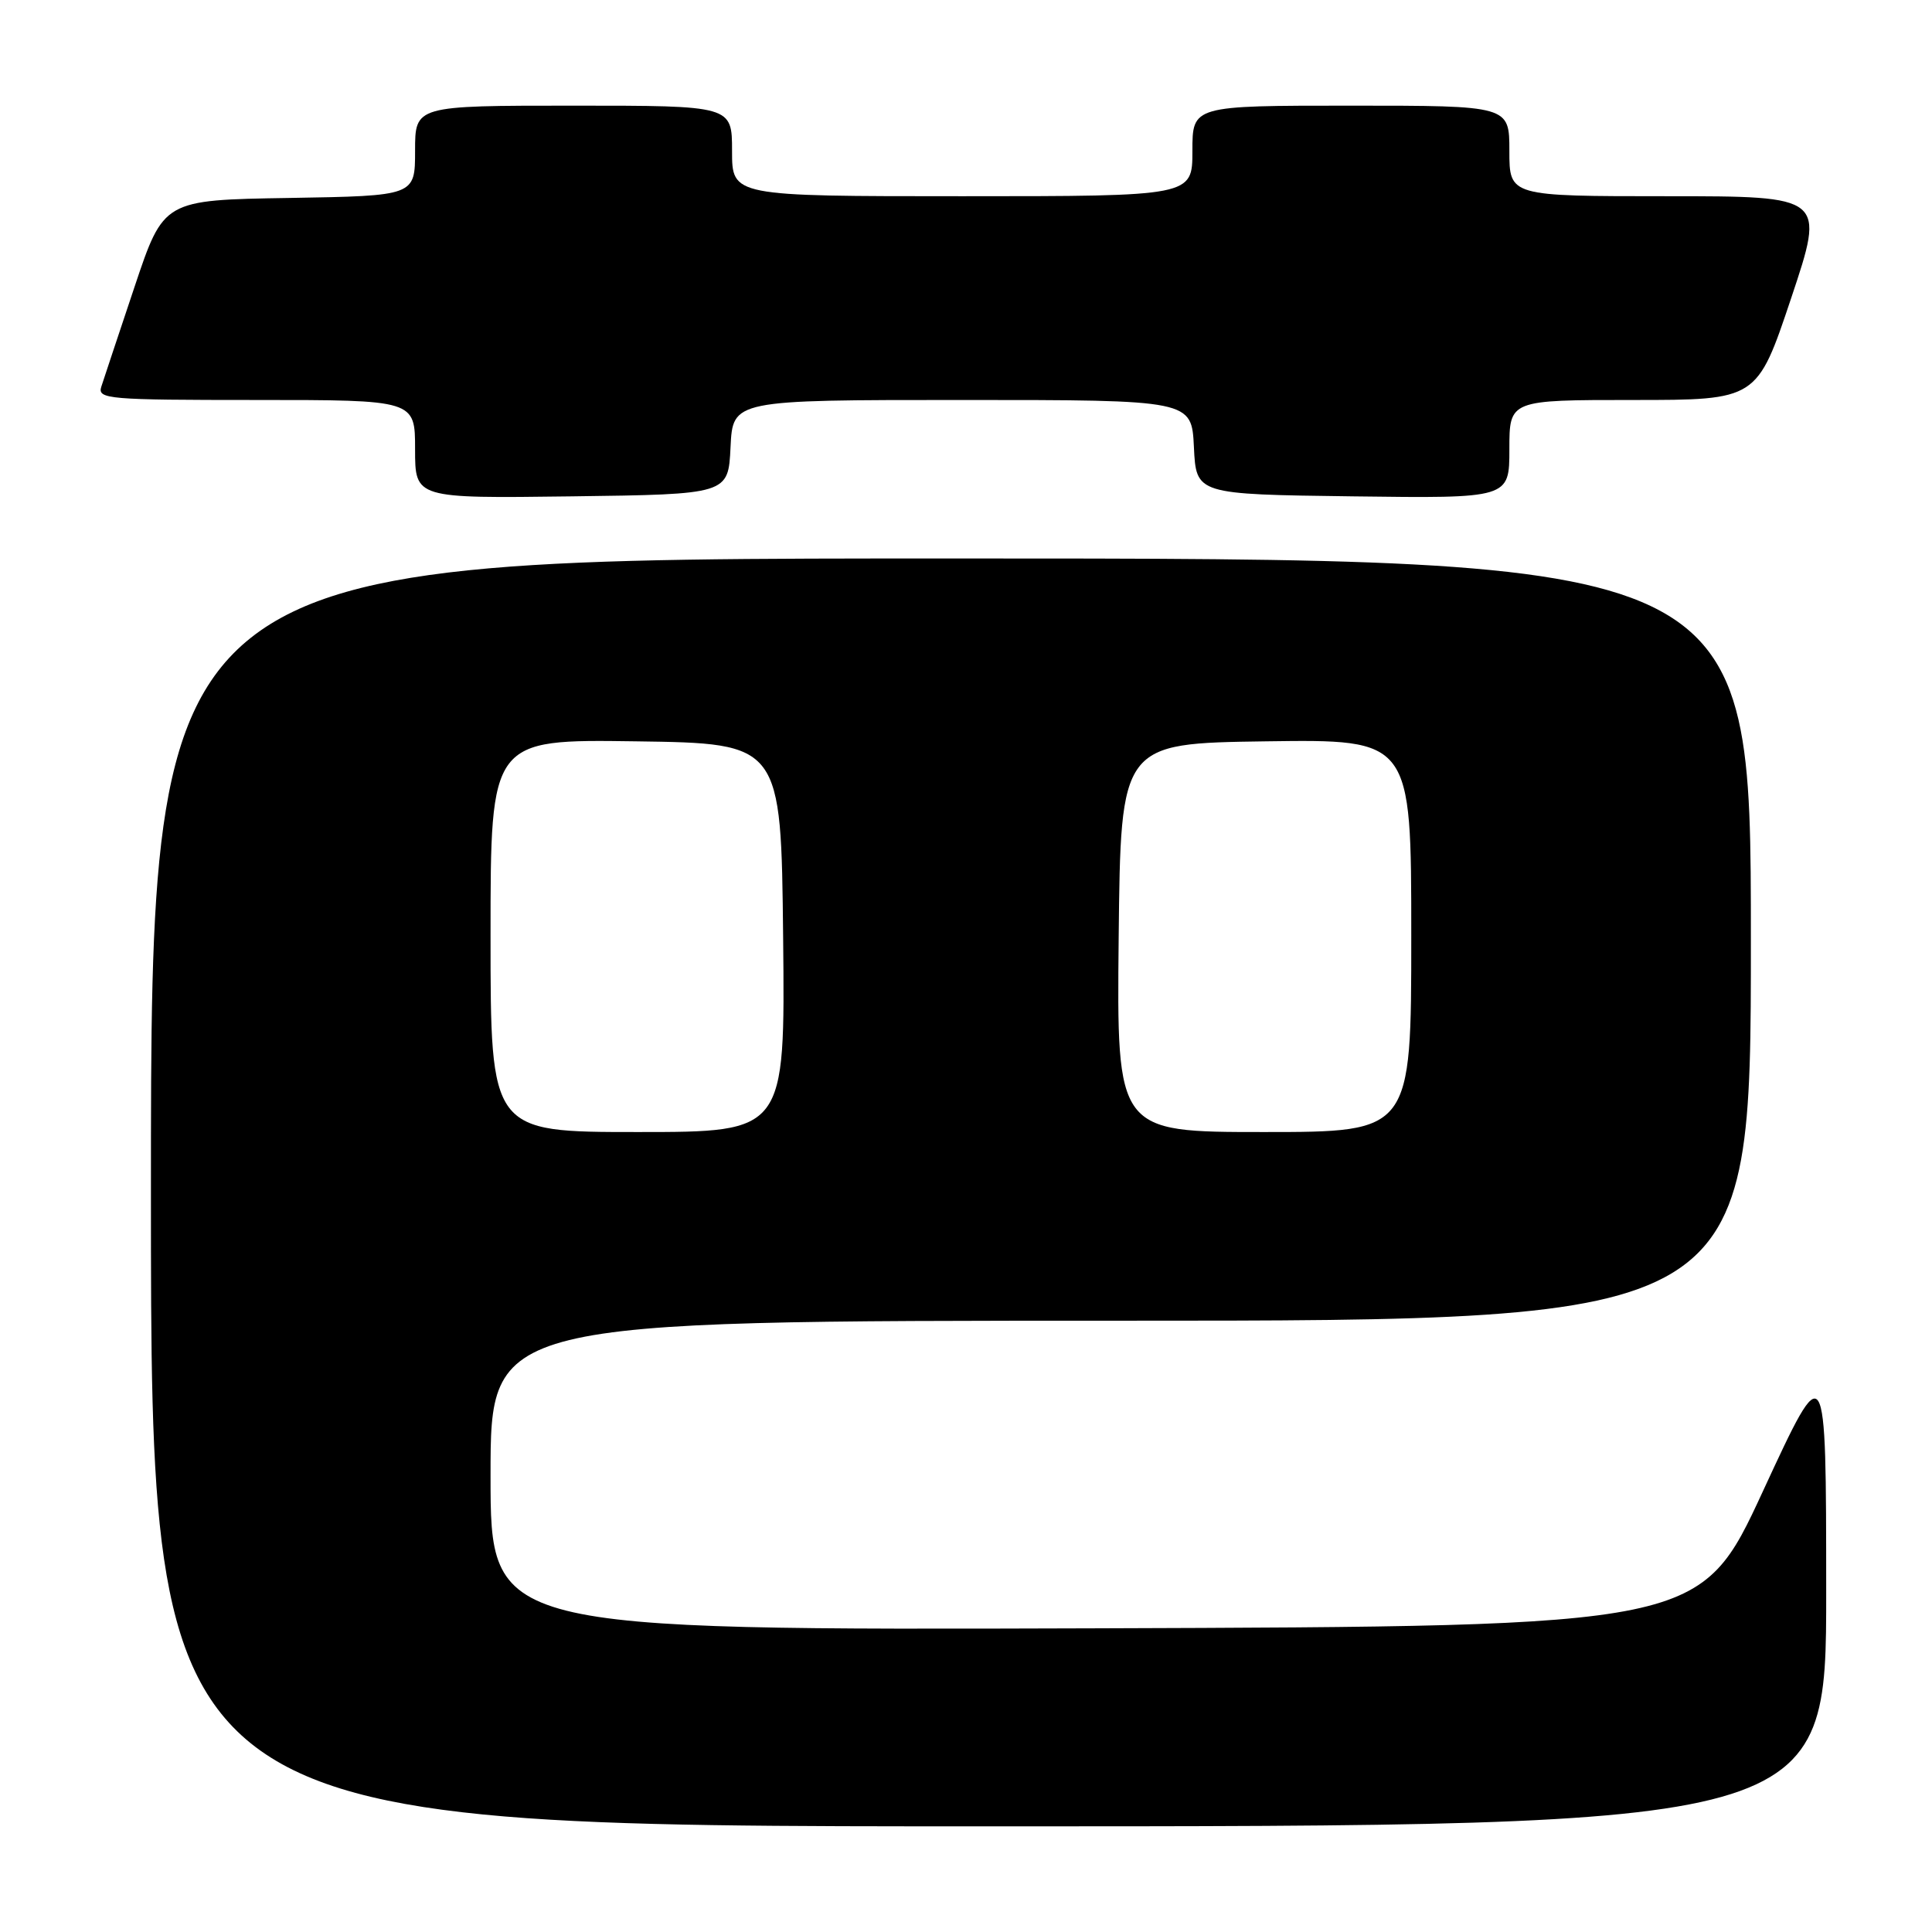 <?xml version="1.0" encoding="UTF-8" standalone="no"?>
<!DOCTYPE svg PUBLIC "-//W3C//DTD SVG 1.1//EN" "http://www.w3.org/Graphics/SVG/1.1/DTD/svg11.dtd" >
<svg xmlns="http://www.w3.org/2000/svg" xmlns:xlink="http://www.w3.org/1999/xlink" version="1.1" viewBox="0 0 256 256">
 <g >
 <path fill="currentColor"
d=" M 241.98 210.75 C 241.97 179.50 241.97 179.50 233.64 197.50 C 225.32 215.50 225.32 215.50 145.16 215.76 C 65.00 216.01 65.00 216.01 65.00 195.51 C 65.00 175.00 65.00 175.00 148.50 175.00 C 232.00 175.00 232.00 175.00 232.00 124.50 C 232.00 74.00 232.00 74.00 126.00 74.00 C 20.00 74.00 20.00 74.00 20.00 158.00 C 20.00 242.00 20.00 242.00 131.00 242.00 C 242.00 242.00 242.00 242.00 241.98 210.75 Z  M 96.80 59.25 C 97.10 53.00 97.10 53.00 127.50 53.00 C 157.90 53.00 157.90 53.00 158.20 59.25 C 158.50 65.50 158.50 65.50 179.25 65.77 C 200.00 66.04 200.00 66.04 200.00 59.52 C 200.00 53.00 200.00 53.00 216.41 53.00 C 232.82 53.00 232.82 53.00 237.34 39.50 C 241.85 26.00 241.85 26.00 220.93 26.00 C 200.00 26.00 200.00 26.00 200.00 20.00 C 200.00 14.00 200.00 14.00 179.00 14.00 C 158.00 14.00 158.00 14.00 158.00 20.00 C 158.00 26.00 158.00 26.00 127.50 26.00 C 97.00 26.00 97.00 26.00 97.00 20.00 C 97.00 14.00 97.00 14.00 76.00 14.00 C 55.00 14.00 55.00 14.00 55.00 19.98 C 55.00 25.95 55.00 25.95 38.34 26.23 C 21.68 26.50 21.68 26.50 17.83 38.00 C 15.71 44.33 13.73 50.29 13.42 51.25 C 12.90 52.88 14.32 53.00 33.93 53.00 C 55.00 53.00 55.00 53.00 55.00 59.52 C 55.00 66.04 55.00 66.04 75.75 65.77 C 96.50 65.50 96.50 65.50 96.80 59.25 Z  M 65.00 123.98 C 65.00 97.96 65.00 97.96 84.25 98.23 C 103.50 98.50 103.50 98.50 103.77 124.25 C 104.03 150.00 104.03 150.00 84.52 150.00 C 65.00 150.00 65.00 150.00 65.00 123.98 Z  M 148.23 124.25 C 148.50 98.50 148.50 98.50 167.75 98.23 C 187.00 97.96 187.00 97.96 187.00 123.98 C 187.00 150.00 187.00 150.00 167.48 150.00 C 147.97 150.00 147.97 150.00 148.23 124.25 Z "/>
</g>
</svg>